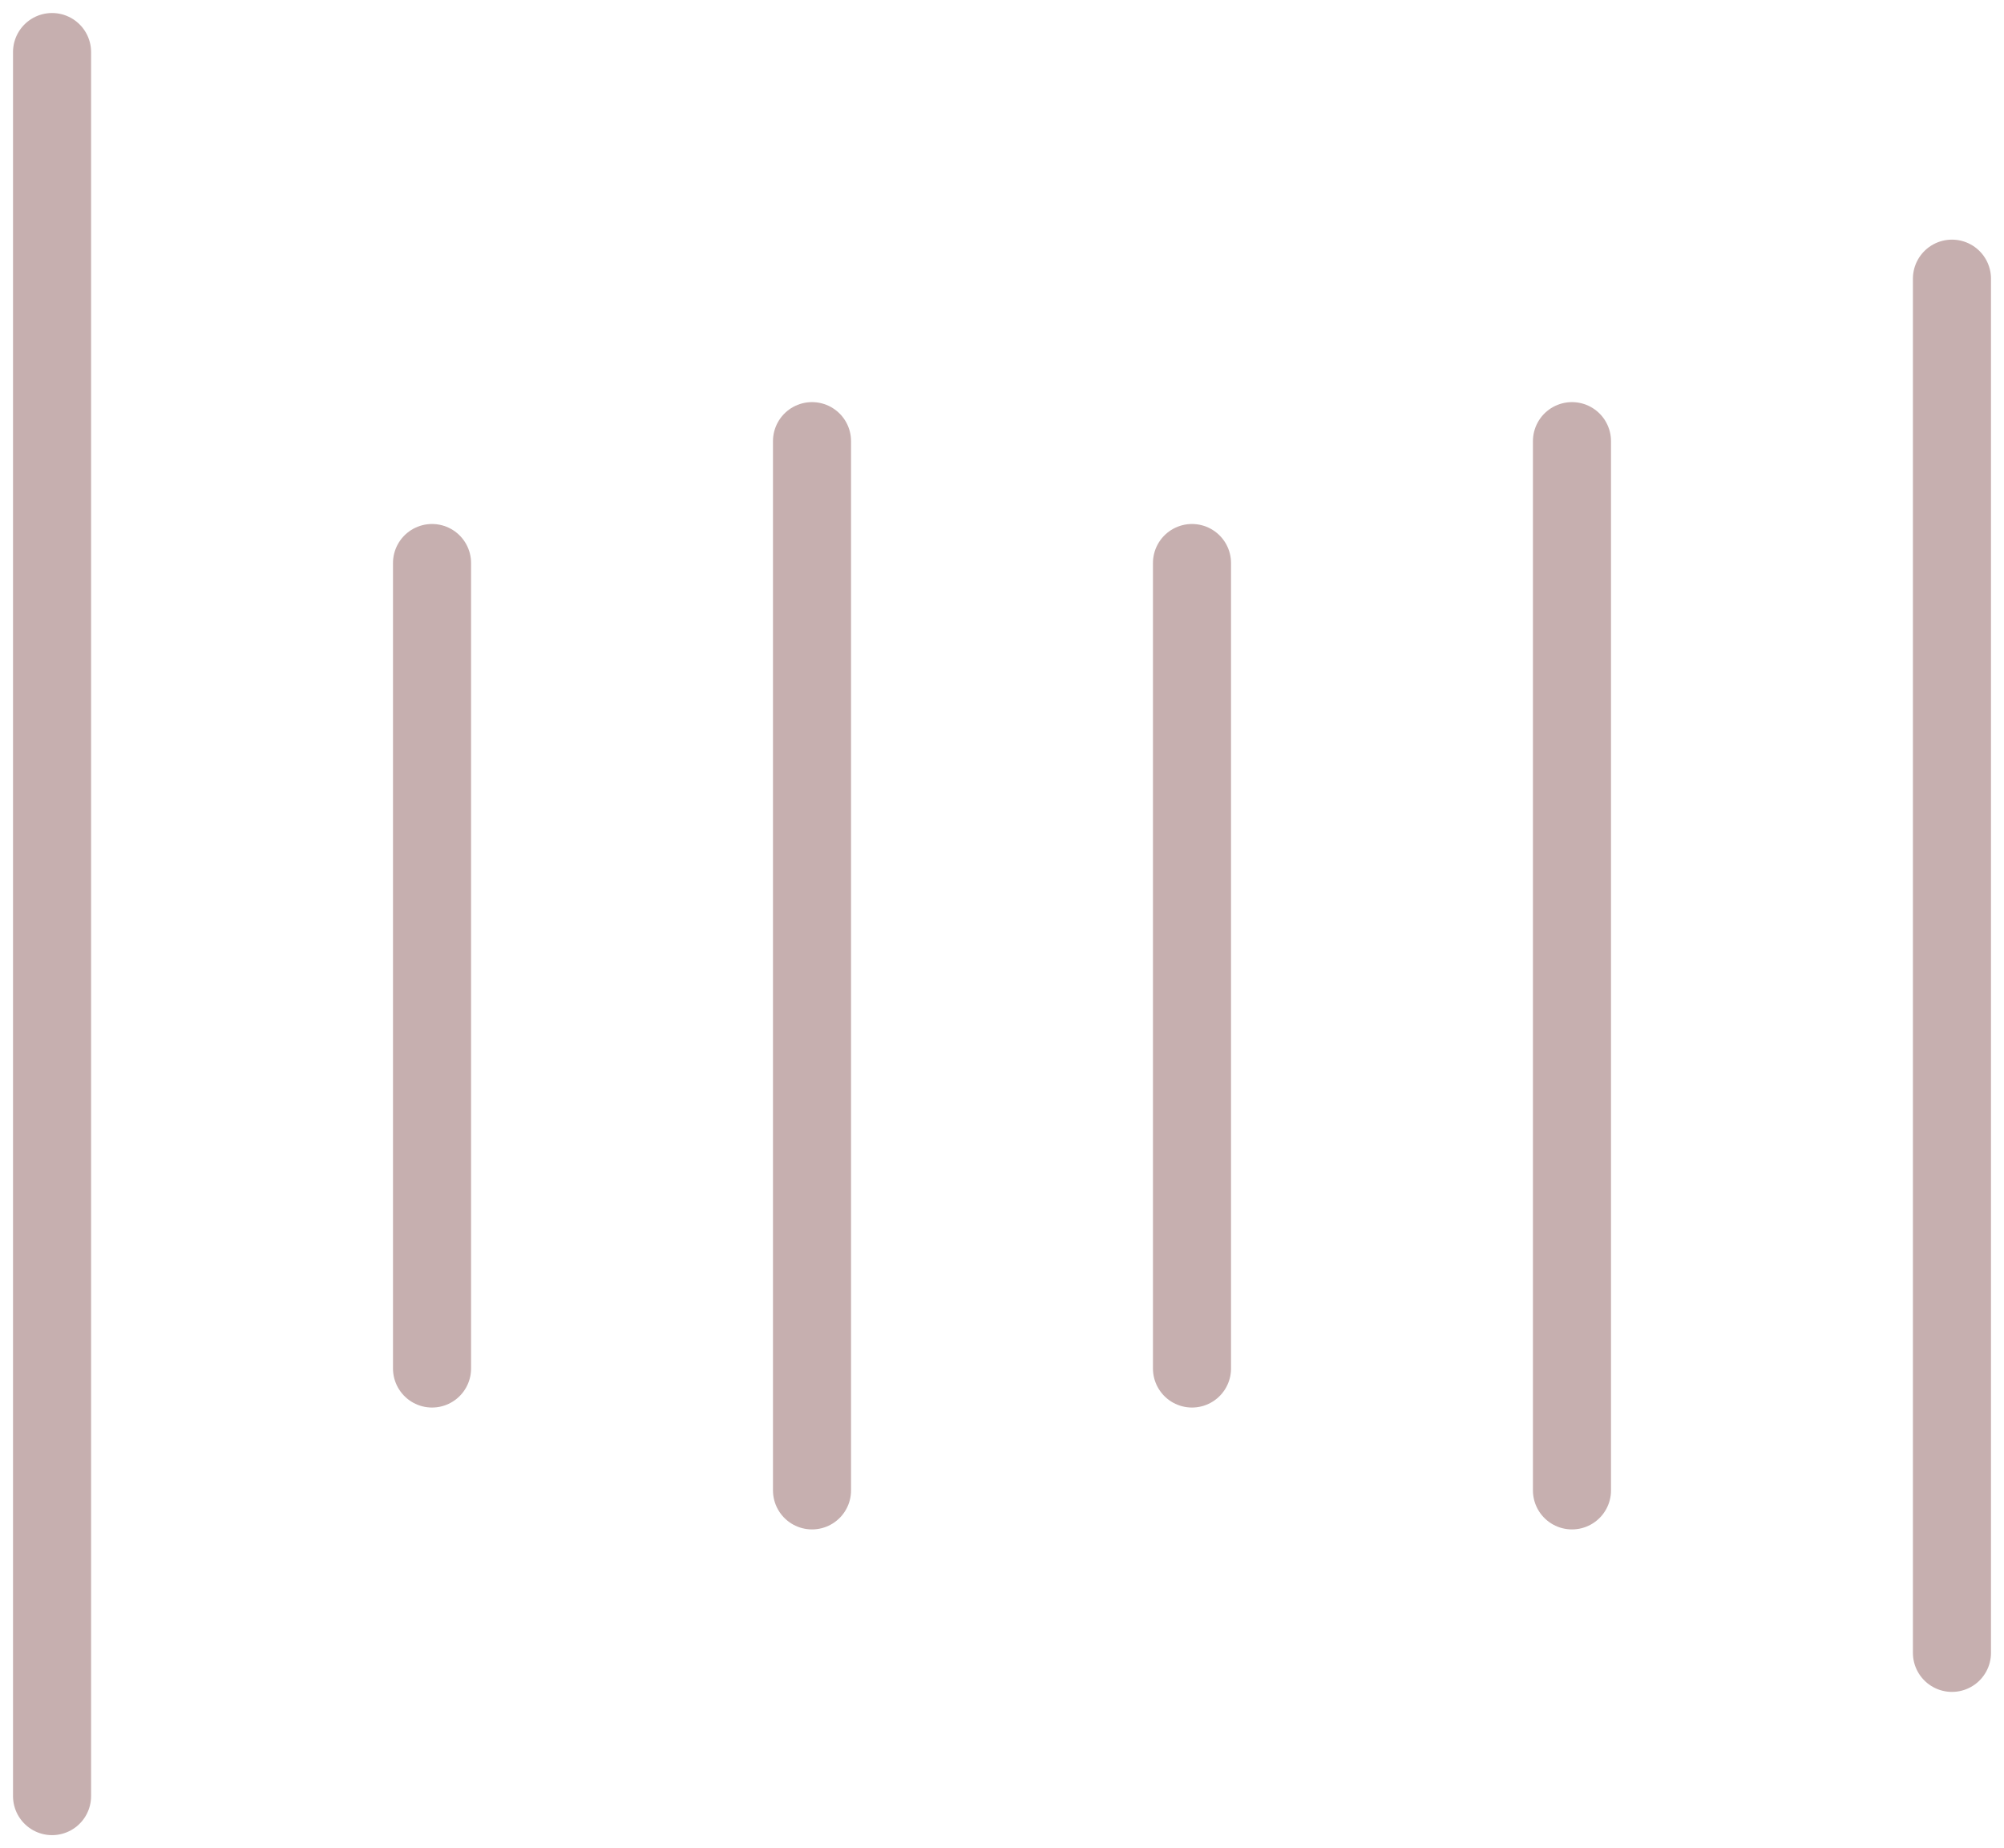 <svg width="77" height="71" viewBox="0 0 77 71" fill="none" xmlns="http://www.w3.org/2000/svg">
<path id="Vector" d="M2 2V69M31.2 16.948V57.255M16.6 21.63V52.573M75 10.706V63.497M60.4 16.948V57.255M45.8 21.63V52.573" stroke="#C6AFAF" stroke-width="3" stroke-linecap="round" stroke-linejoin="round"/>
</svg>
